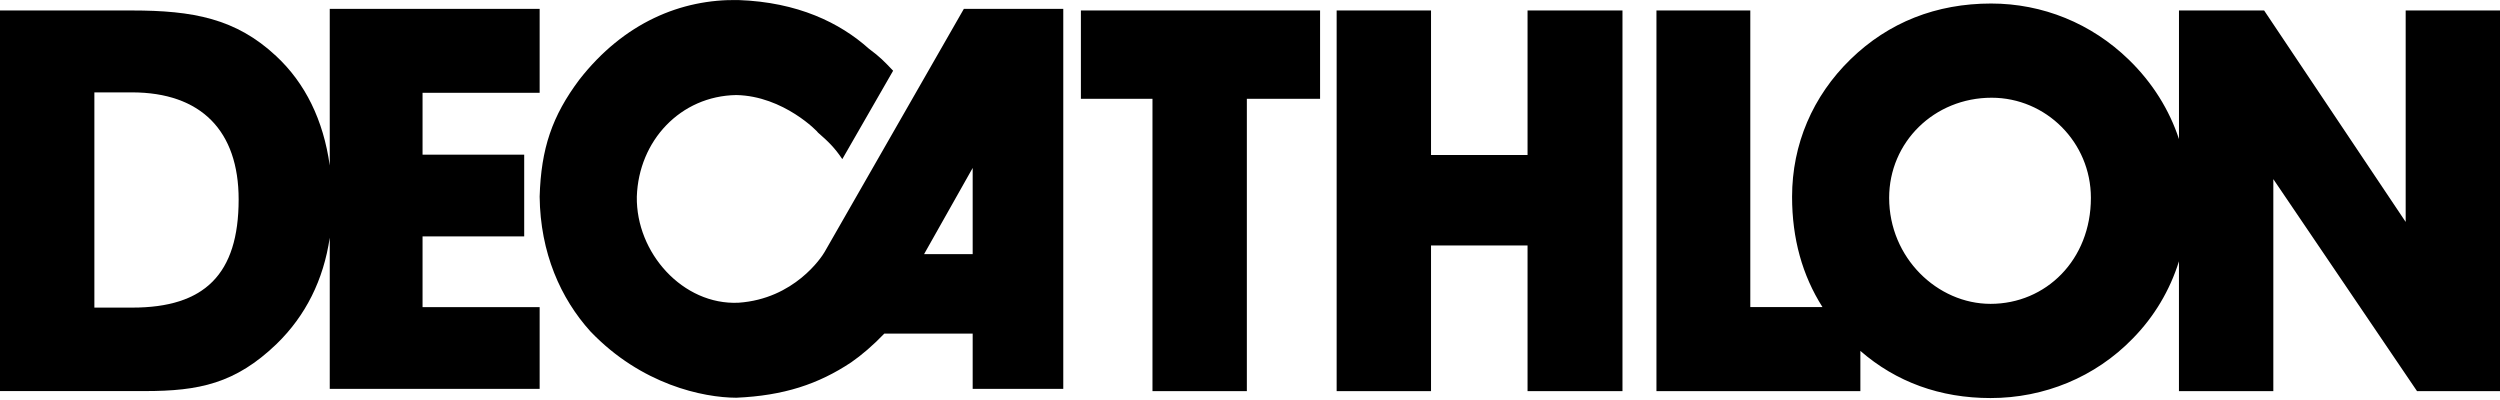 <svg width="100" height="16" viewBox="0 0 100 16" fill="none" xmlns="http://www.w3.org/2000/svg">
<path fill-rule="evenodd" clip-rule="evenodd" d="M38.554 0.355L32.986 10.076C32.871 10.283 31.771 11.957 29.539 12.109C27.317 12.212 25.437 10.117 25.473 7.867C25.546 5.627 27.219 3.838 29.451 3.802C31.35 3.838 32.742 5.298 32.72 5.304C33.125 5.656 33.389 5.91 33.692 6.365L35.725 2.829C35.361 2.448 35.207 2.283 34.753 1.946C33.598 0.911 31.909 0.086 29.539 0.002C27.251 -0.045 24.953 0.907 23.176 3.183C22.083 4.64 21.642 5.942 21.586 7.867C21.611 10.114 22.427 11.94 23.618 13.258C25.659 15.391 28.129 15.904 29.451 15.909C31.349 15.826 32.731 15.368 34.047 14.494C34.459 14.209 34.909 13.826 35.372 13.345H38.907V15.555H42.531V0.355H38.554ZM38.907 10.165H36.963L38.907 6.718V10.165ZM46.099 15.645V3.952H43.236V0.419H52.803V3.952H49.874V15.645H46.099ZM61.102 9.819H57.241V15.645H53.466V0.419H57.241V6.201H61.102V0.419H64.899V15.645H61.102V9.819ZM96.227 0.419V8.877L90.565 0.419H87.159V5.563C86.773 4.393 86.103 3.312 85.155 2.39C83.657 0.933 81.705 0.141 79.644 0.141C77.453 0.141 75.545 0.891 74.025 2.368C72.507 3.846 71.683 5.773 71.683 7.872C71.683 9.543 72.092 11.013 72.899 12.283H70.012V0.419H66.258V15.644H74.415V14.036C75.846 15.281 77.606 15.922 79.622 15.922C81.769 15.922 83.809 15.086 85.306 13.545C86.162 12.676 86.796 11.615 87.158 10.451V15.644H90.933V7.165L96.681 15.645H100V0.419H96.227ZM79.622 12.154C77.496 12.154 75.566 10.312 75.566 7.914C75.566 5.687 77.367 3.909 79.666 3.909C81.835 3.909 83.636 5.687 83.636 7.914C83.636 10.397 81.836 12.154 79.622 12.154Z" fill="black"/>
<path fill-rule="evenodd" clip-rule="evenodd" d="M21.586 3.713V0.355H13.19V6.62C12.936 4.806 12.211 3.325 11.042 2.239C9.437 0.74 7.723 0.419 5.272 0.419H0V15.643H5.792C7.961 15.643 9.415 15.343 11.064 13.758C12.229 12.626 12.94 11.195 13.19 9.507V15.555H21.586V12.285H16.902V9.457H20.968V6.187H16.902V3.712H21.586V3.713ZM5.294 12.304H3.775V3.695H5.272C8.048 3.695 9.546 5.237 9.546 7.978C9.545 10.976 8.179 12.304 5.294 12.304Z" fill="black"/>
</svg>

